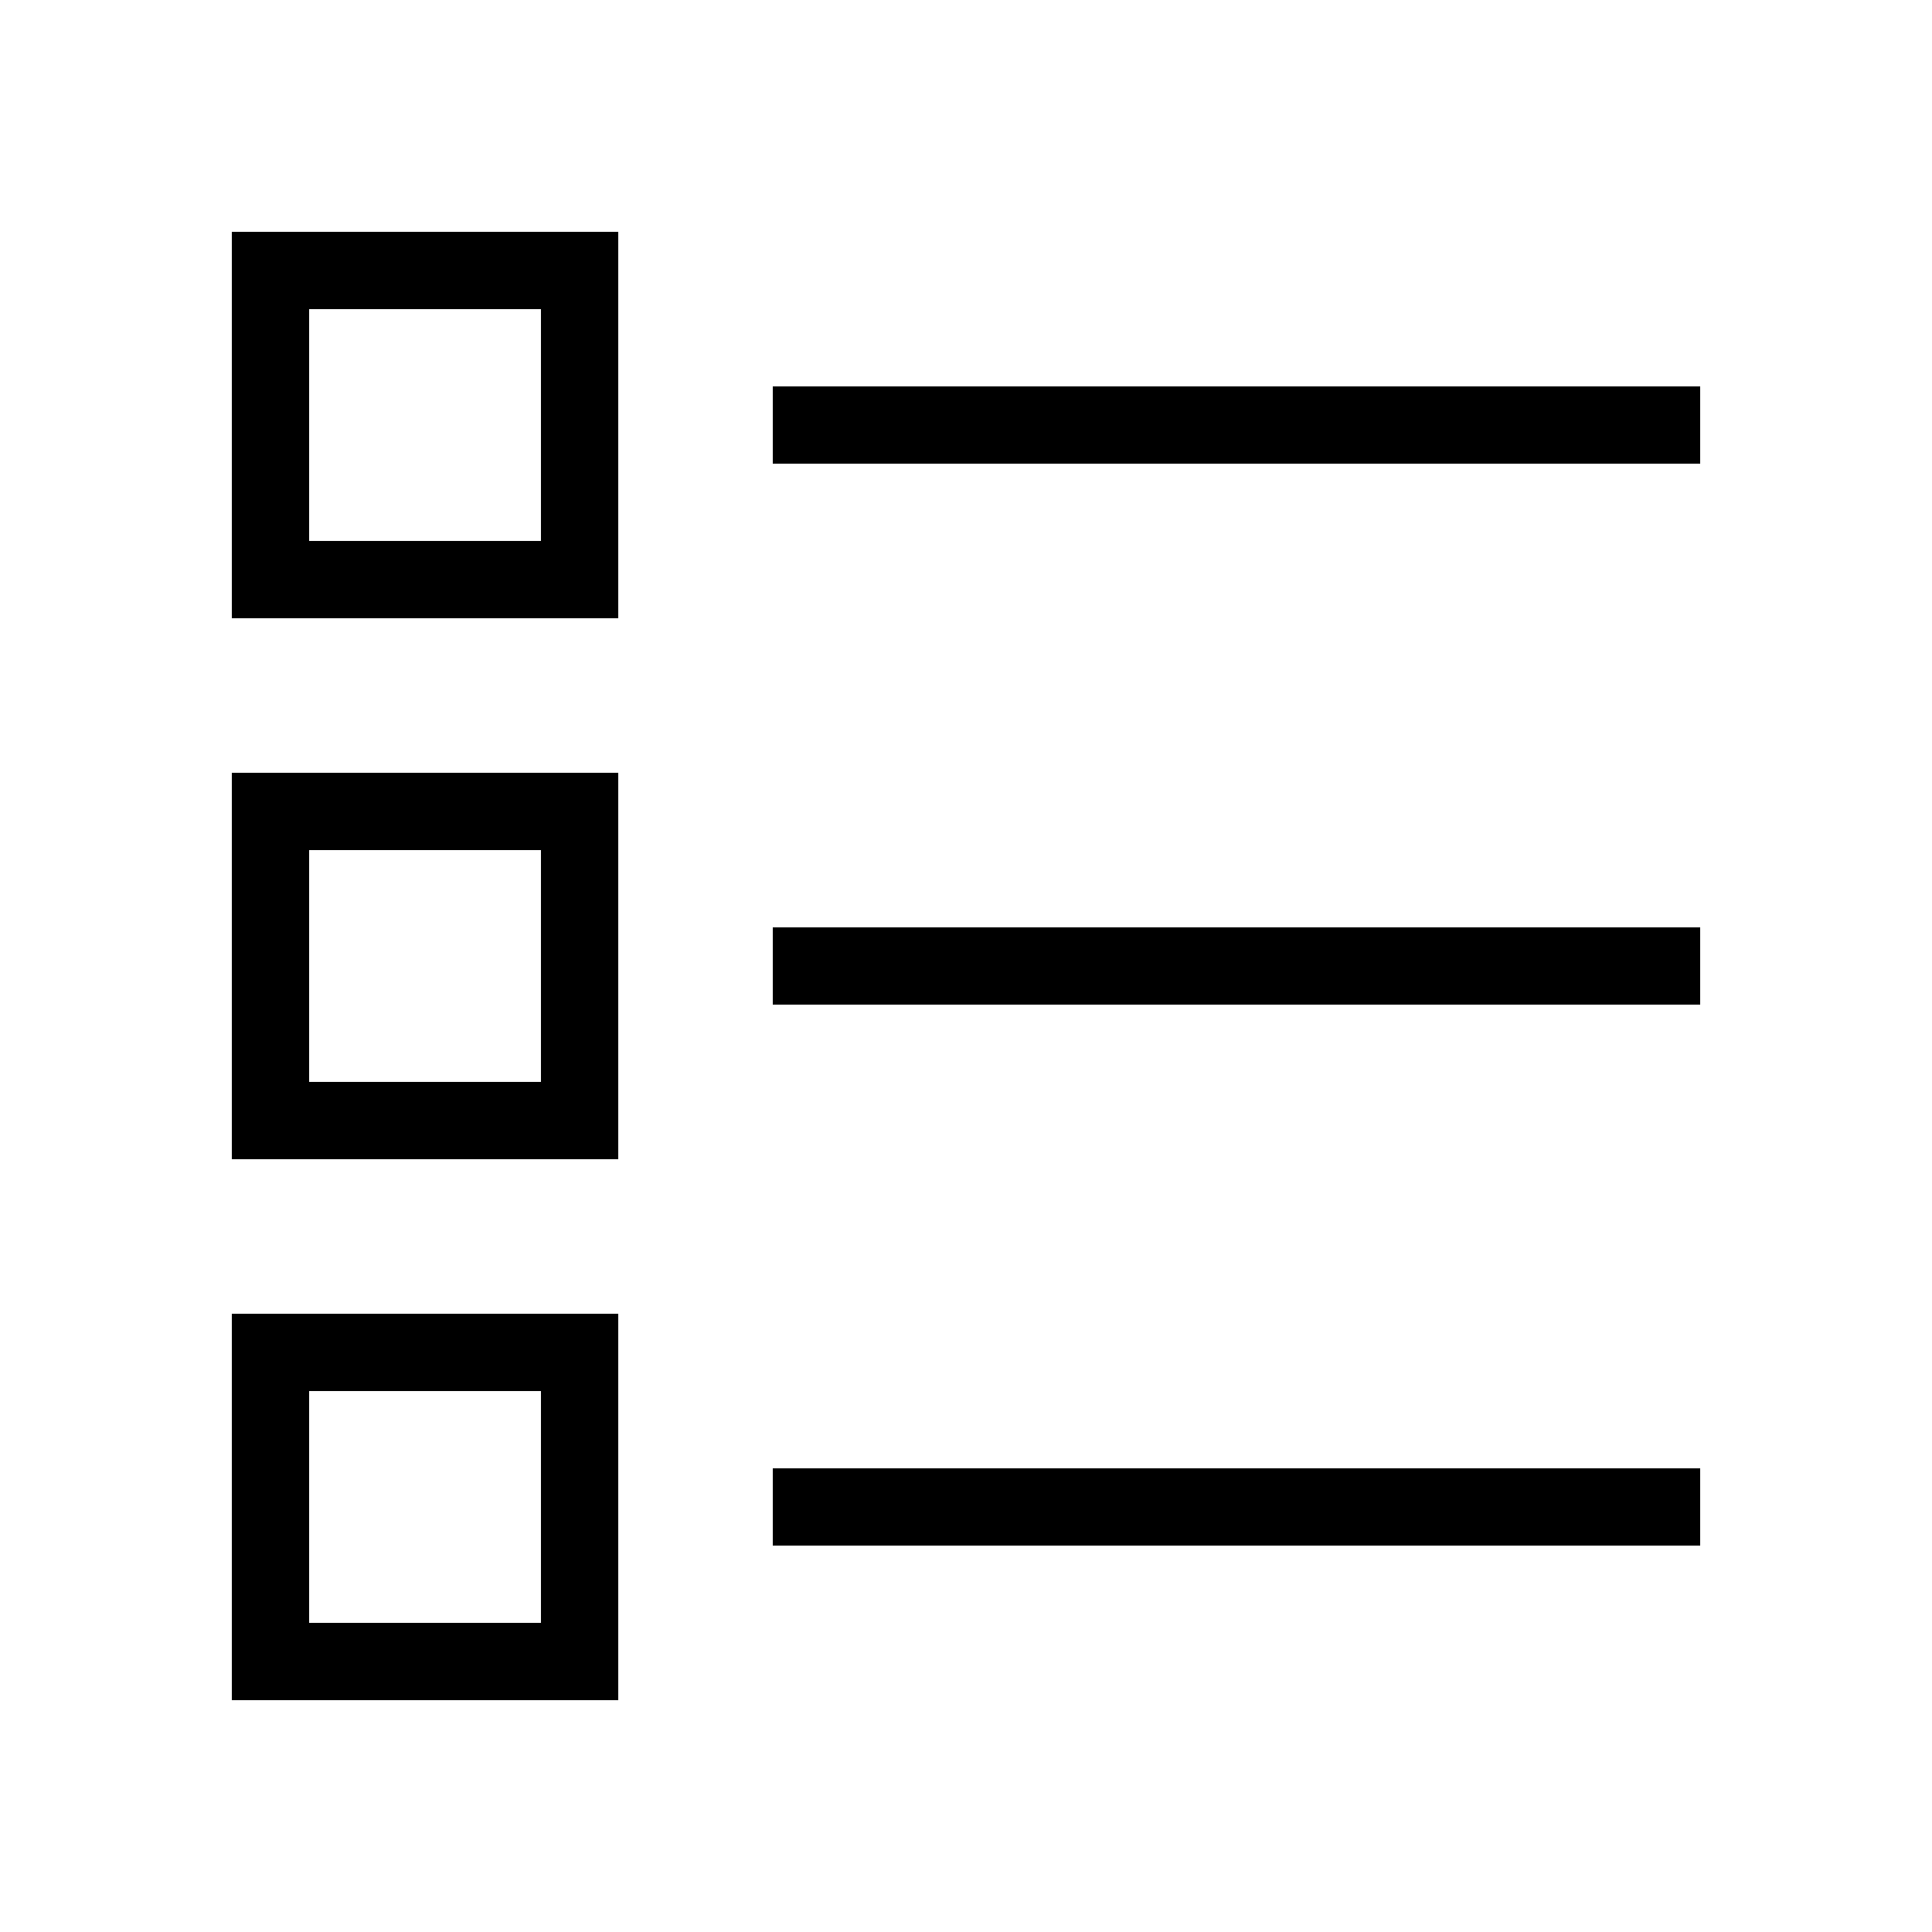 <?xml version="1.0" encoding="utf-8"?>
<!-- Generator: Adobe Illustrator 23.0.1, SVG Export Plug-In . SVG Version: 6.00 Build 0)  -->
<svg version="1.1" id="Black" xmlns="http://www.w3.org/2000/svg" xmlns:xlink="http://www.w3.org/1999/xlink" x="0px" y="0px"
	 viewBox="0 0 50 50" style="enable-background:new 0 0 50 50;" xml:space="preserve">
<path d="M14,8v6H8V8H14 M16,6H6v10h10V6L16,6z M14,22v6H8v-6H14 M16,20H6v10h10V20L16,20z M44,10H20v2h24V10z M44,24H20v2h24V24z
	 M14,36v6H8v-6H14 M16,34H6v10h10V34L16,34z M44,38H20v2h24V38z"/>
</svg>

